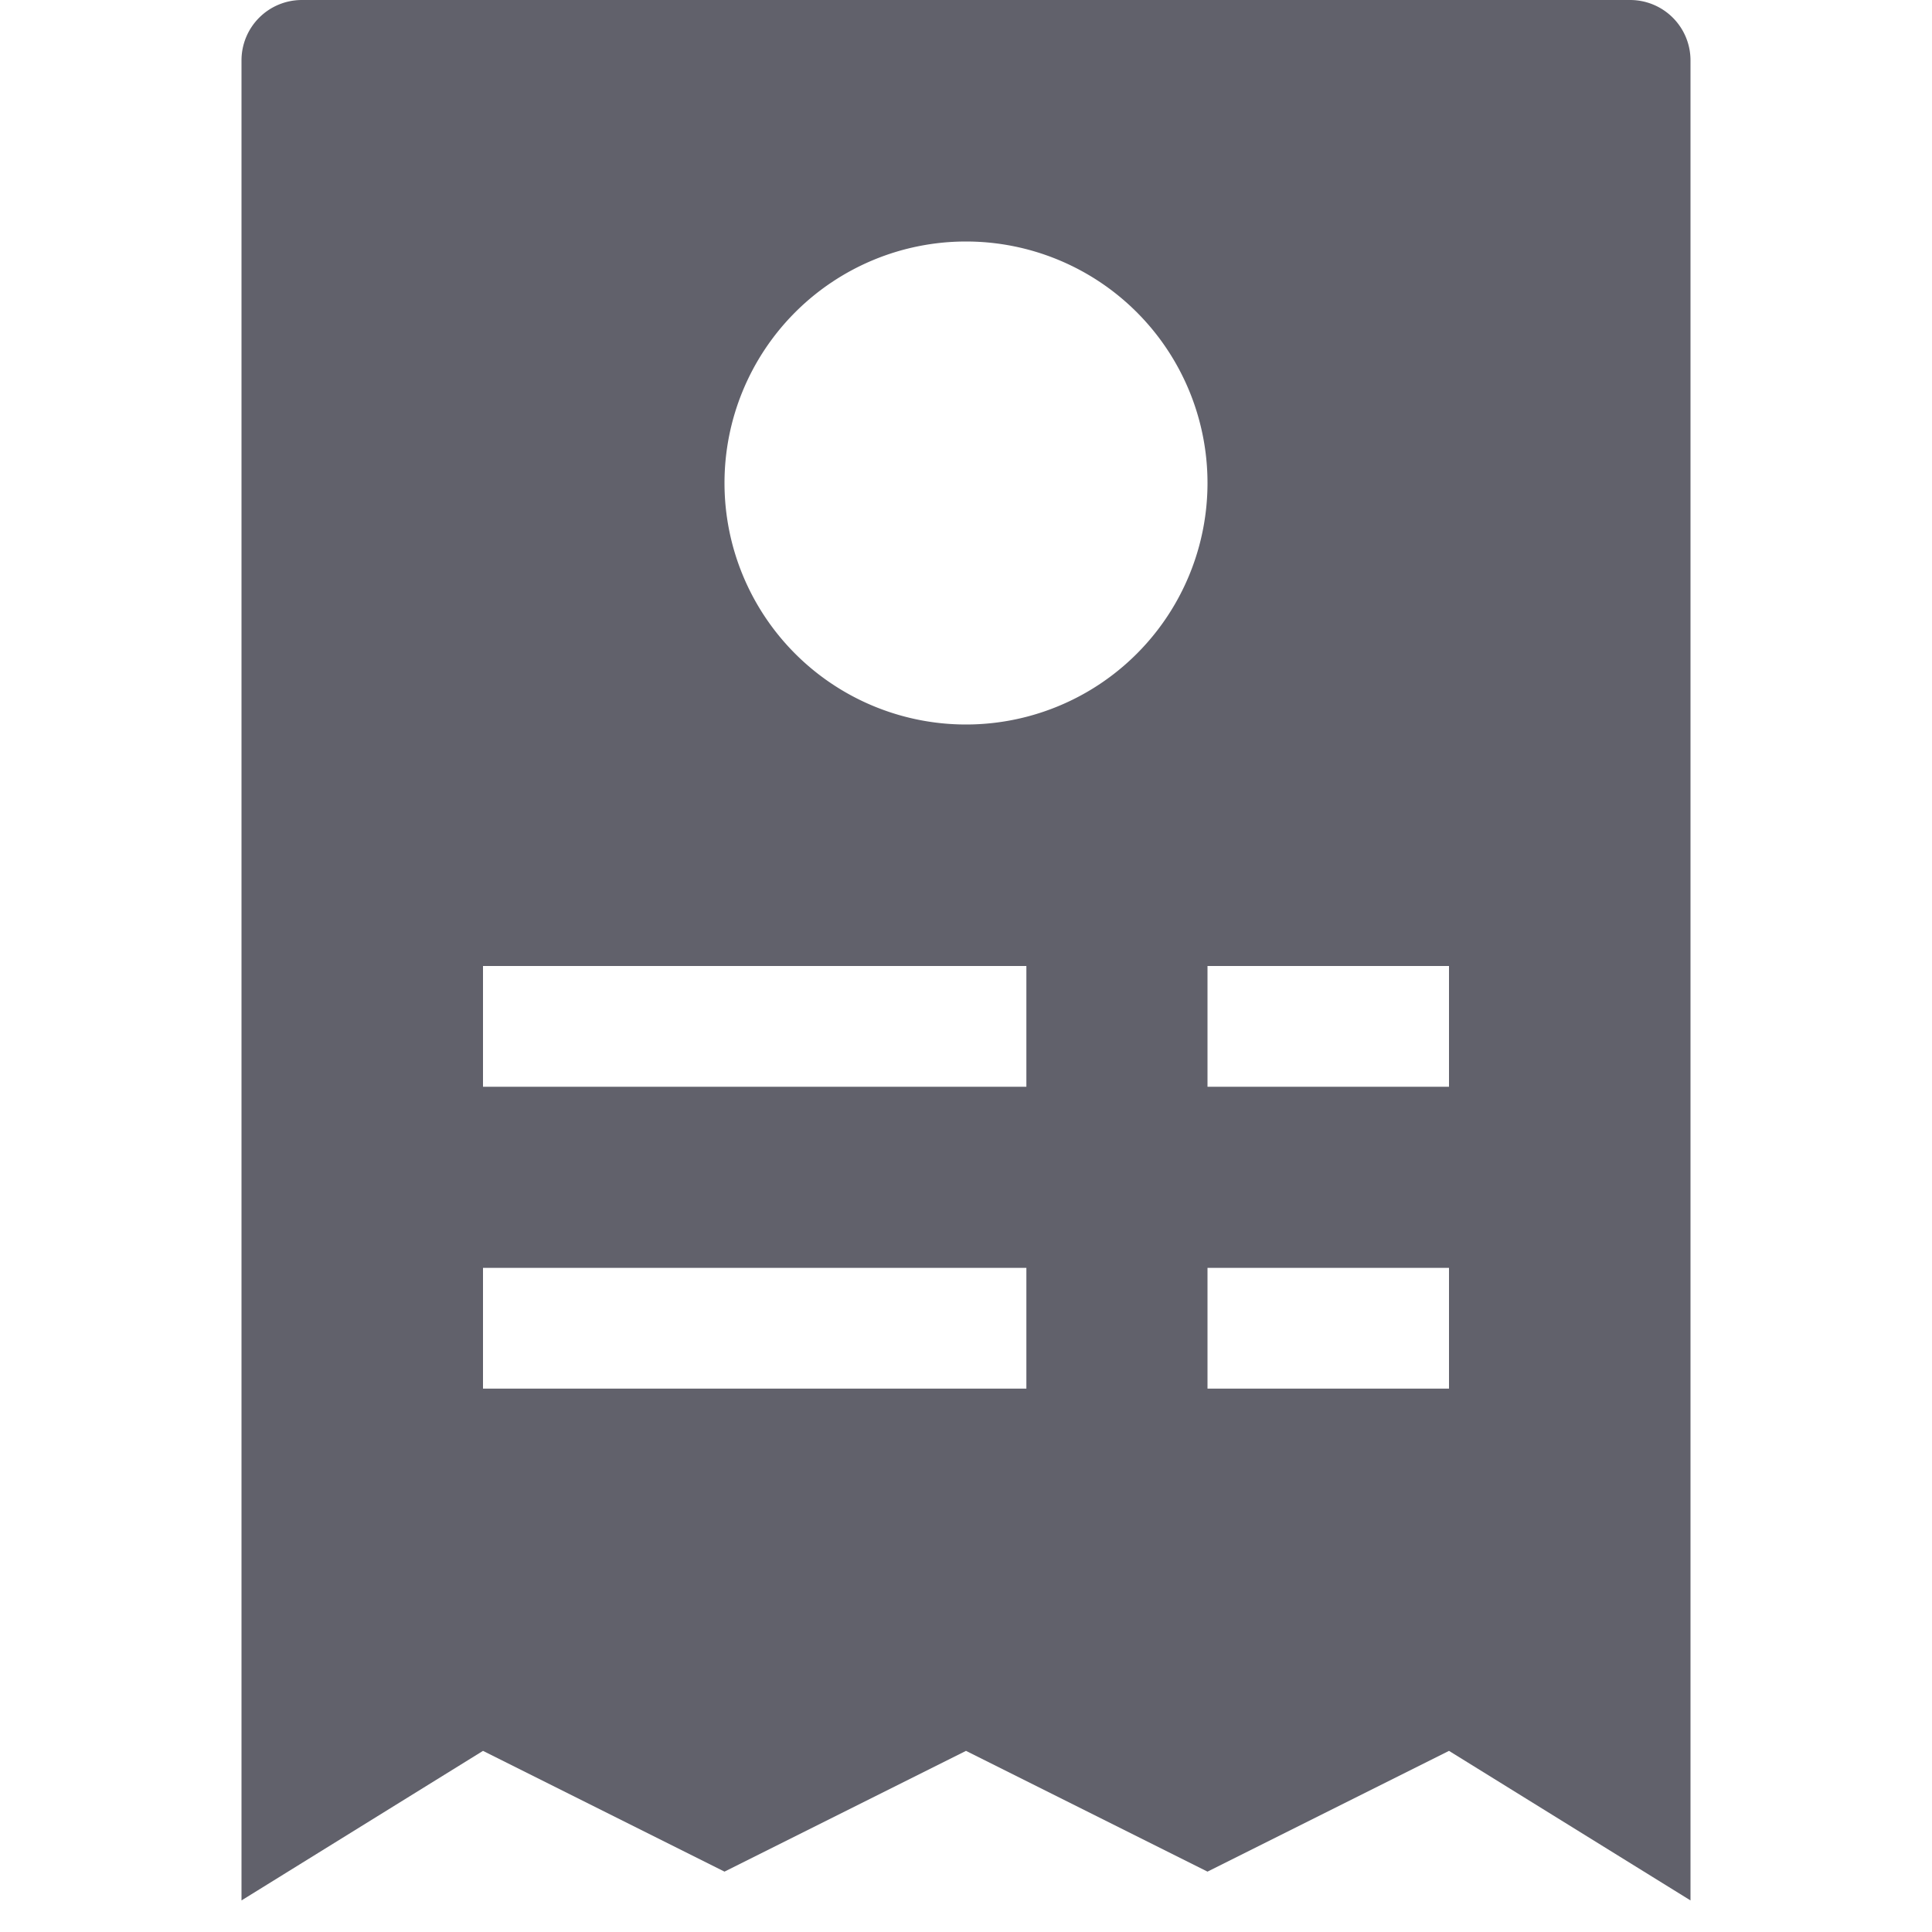 <svg xmlns="http://www.w3.org/2000/svg" height="32" width="32" viewBox="0 0 32 32"><title>bill 4</title><g fill="#61616b" class="nc-icon-wrapper"><path d="M27,0H5A1,1,0,0,0,4,1V31.477L8,29l4,2,4-2,4,2,4-2,4,2.477V1A1,1,0,0,0,27,0ZM17,23H8V21h9Zm0-5H8V16h9Zm-1-6a4,4,0,1,1,4-4A4,4,0,0,1,16,12Zm8,11H20V21h4Zm0-5H20V16h4Z" fill="#61616b"></path></g></svg>